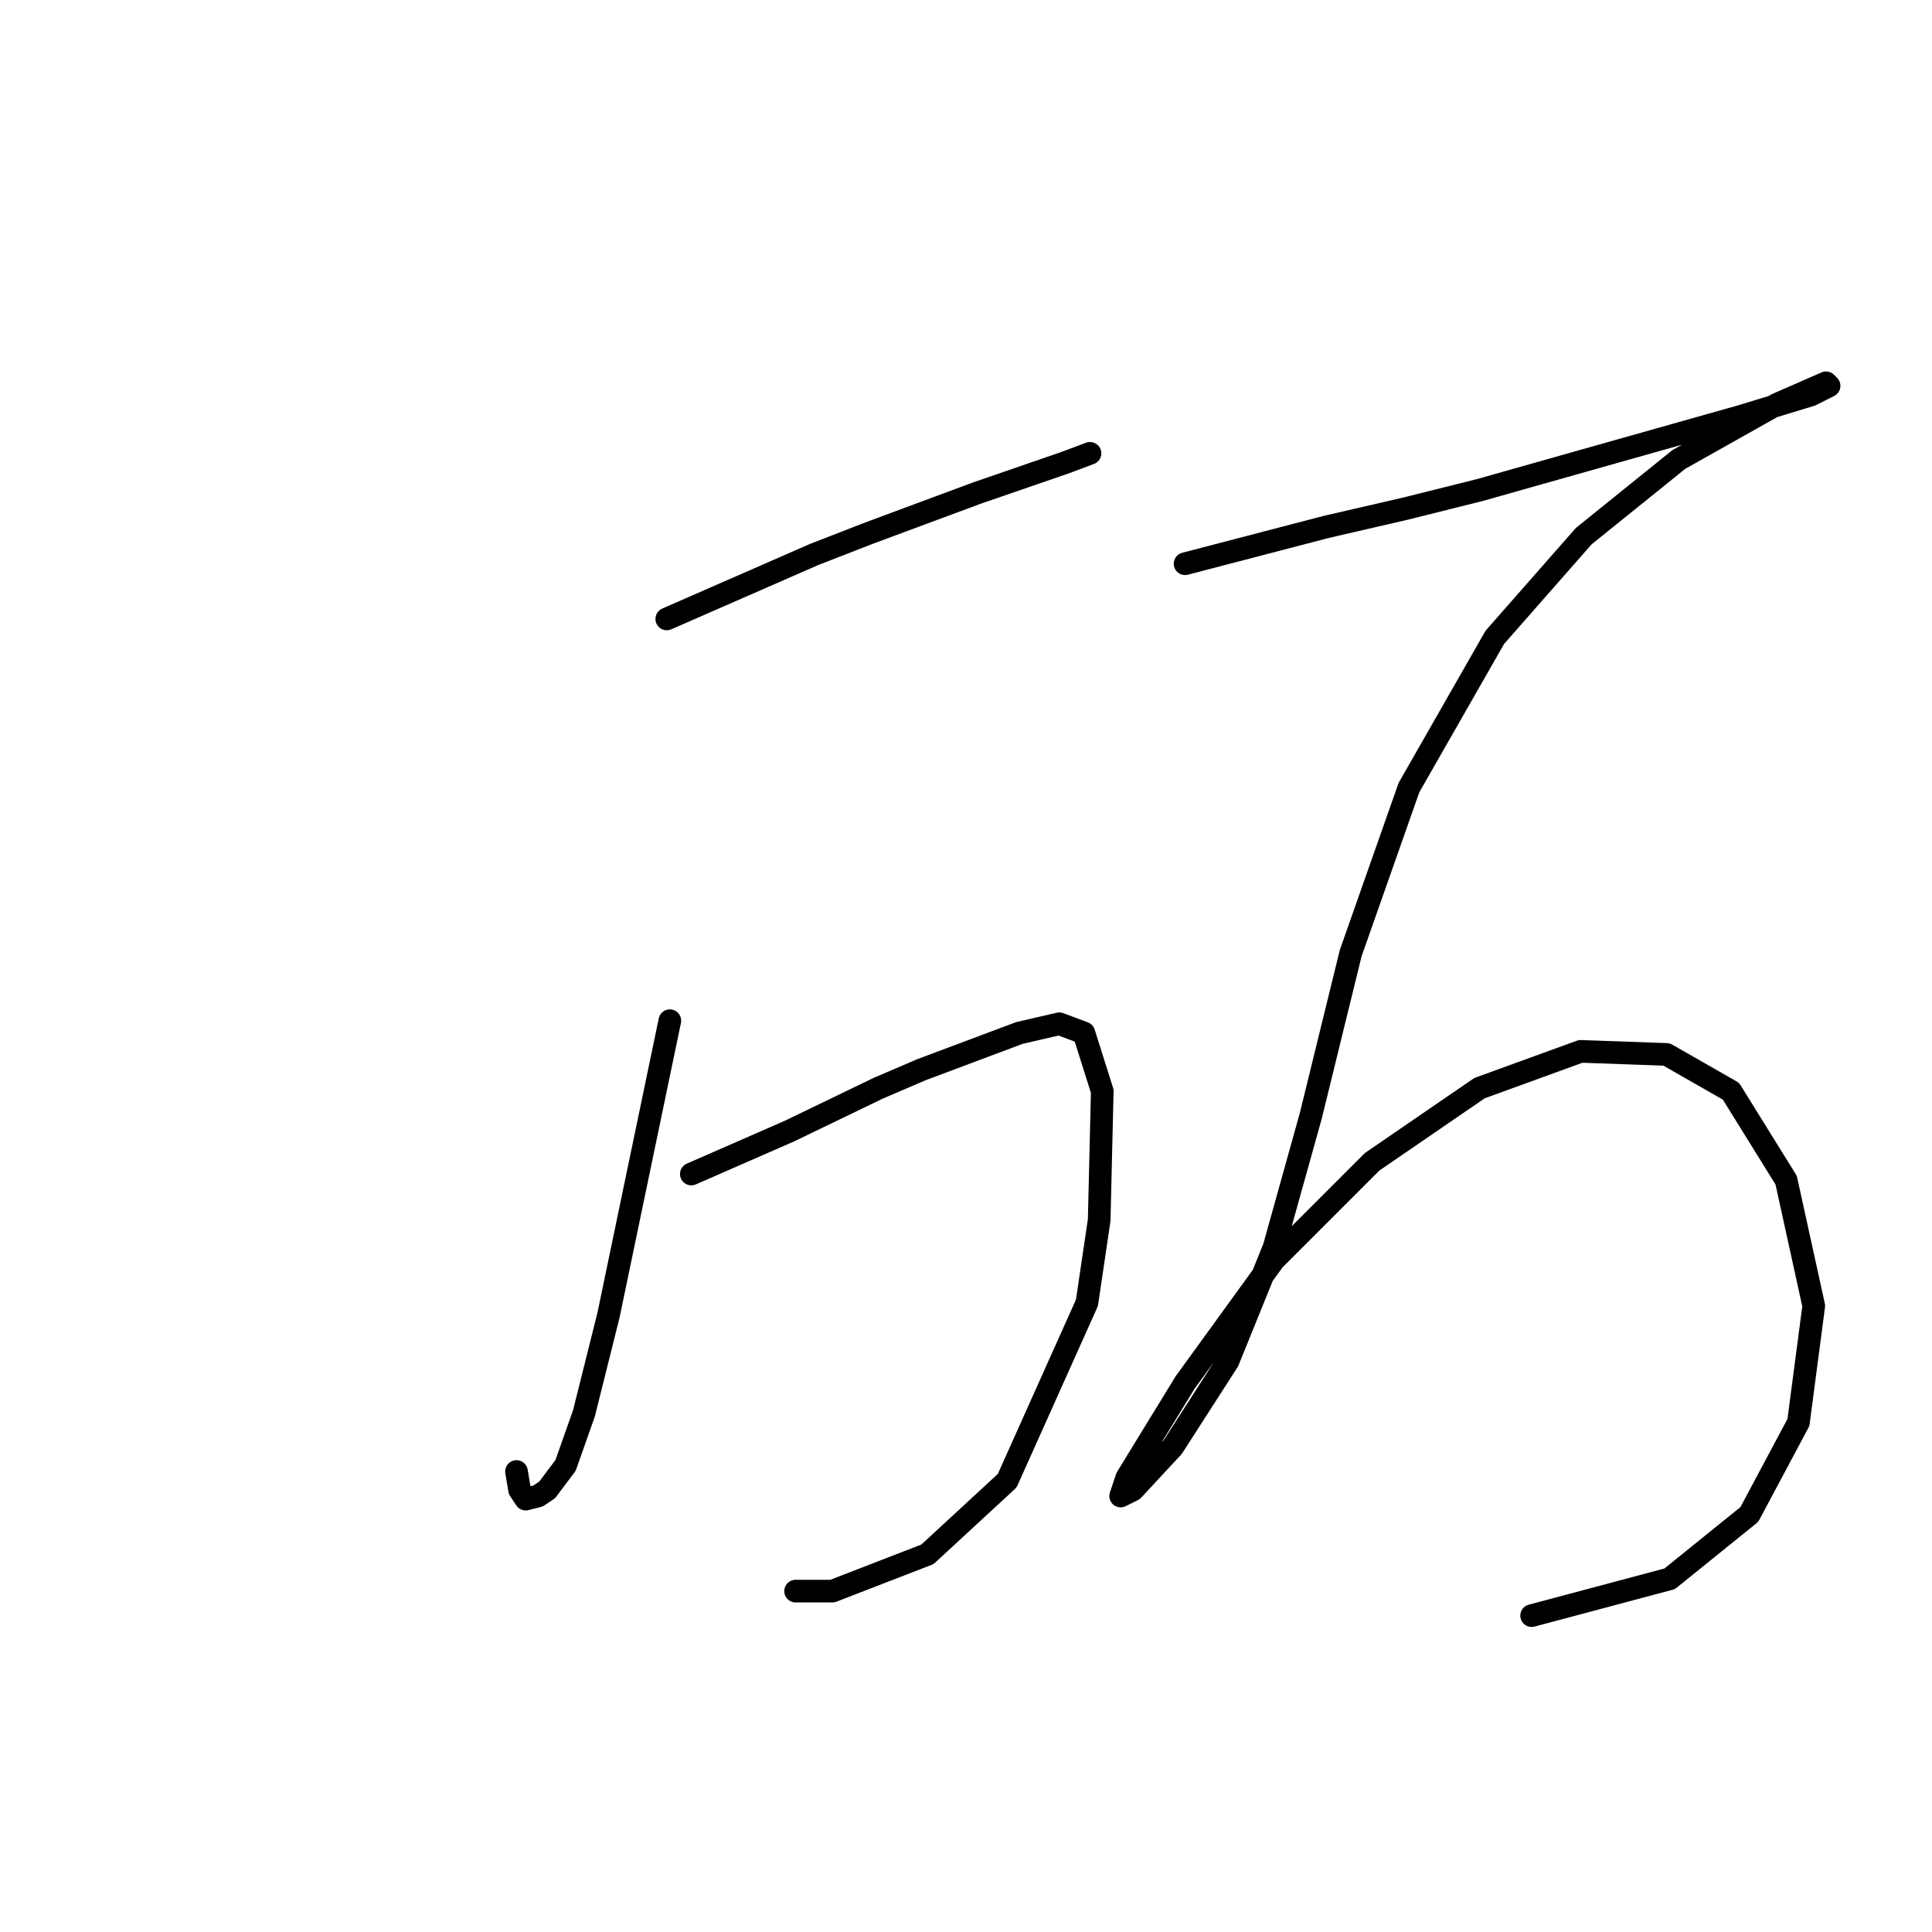 <?xml version="1.0" standalone="no"?>
    <svg width="256" height="256" xmlns="http://www.w3.org/2000/svg" version="1.1">
    <polyline stroke="black" stroke-width="3" stroke-linecap="round" fill="transparent" stroke-linejoin="round" points="88.352 82.013 94.853 79.168 101.355 76.324 107.857 73.479 115.172 70.634 129.395 65.352 141.179 61.288 144.43 60.069 144.43 60.069 " />
        <polyline stroke="black" stroke-width="3" stroke-linecap="round" fill="transparent" stroke-linejoin="round" points="88.758 135.247 84.694 154.752 80.631 174.258 77.38 187.261 74.942 194.17 72.503 197.421 71.284 198.233 69.659 198.64 68.846 197.421 68.44 194.982 68.44 194.982 " />
        <polyline stroke="black" stroke-width="3" stroke-linecap="round" fill="transparent" stroke-linejoin="round" points="91.603 155.565 98.104 152.72 104.606 149.876 116.391 144.187 122.08 141.748 135.084 136.872 140.366 135.653 143.617 136.872 146.056 144.593 145.649 161.66 144.024 172.632 133.458 196.201 122.893 205.954 110.295 210.831 105.419 210.831 105.419 210.831 " />
        <polyline stroke="black" stroke-width="3" stroke-linecap="round" fill="transparent" stroke-linejoin="round" points="157.028 74.698 166.374 72.26 175.72 69.822 186.286 67.383 196.039 64.945 214.731 59.663 230.58 55.192 239.926 52.348 242.364 51.129 241.958 50.722 235.456 53.567 222.452 60.882 209.855 71.041 198.07 84.451 186.692 104.363 178.971 126.306 173.688 147.844 168.812 165.318 162.717 180.353 155.402 191.731 150.119 197.421 148.494 198.233 149.306 195.795 157.027 183.198 168.812 166.943 181.816 153.939 196.039 144.187 209.449 139.31 220.827 139.717 229.361 144.593 236.675 156.378 240.332 173.039 238.301 188.48 231.799 200.671 221.233 209.205 202.947 214.081 202.947 214.081 " />
        </svg>